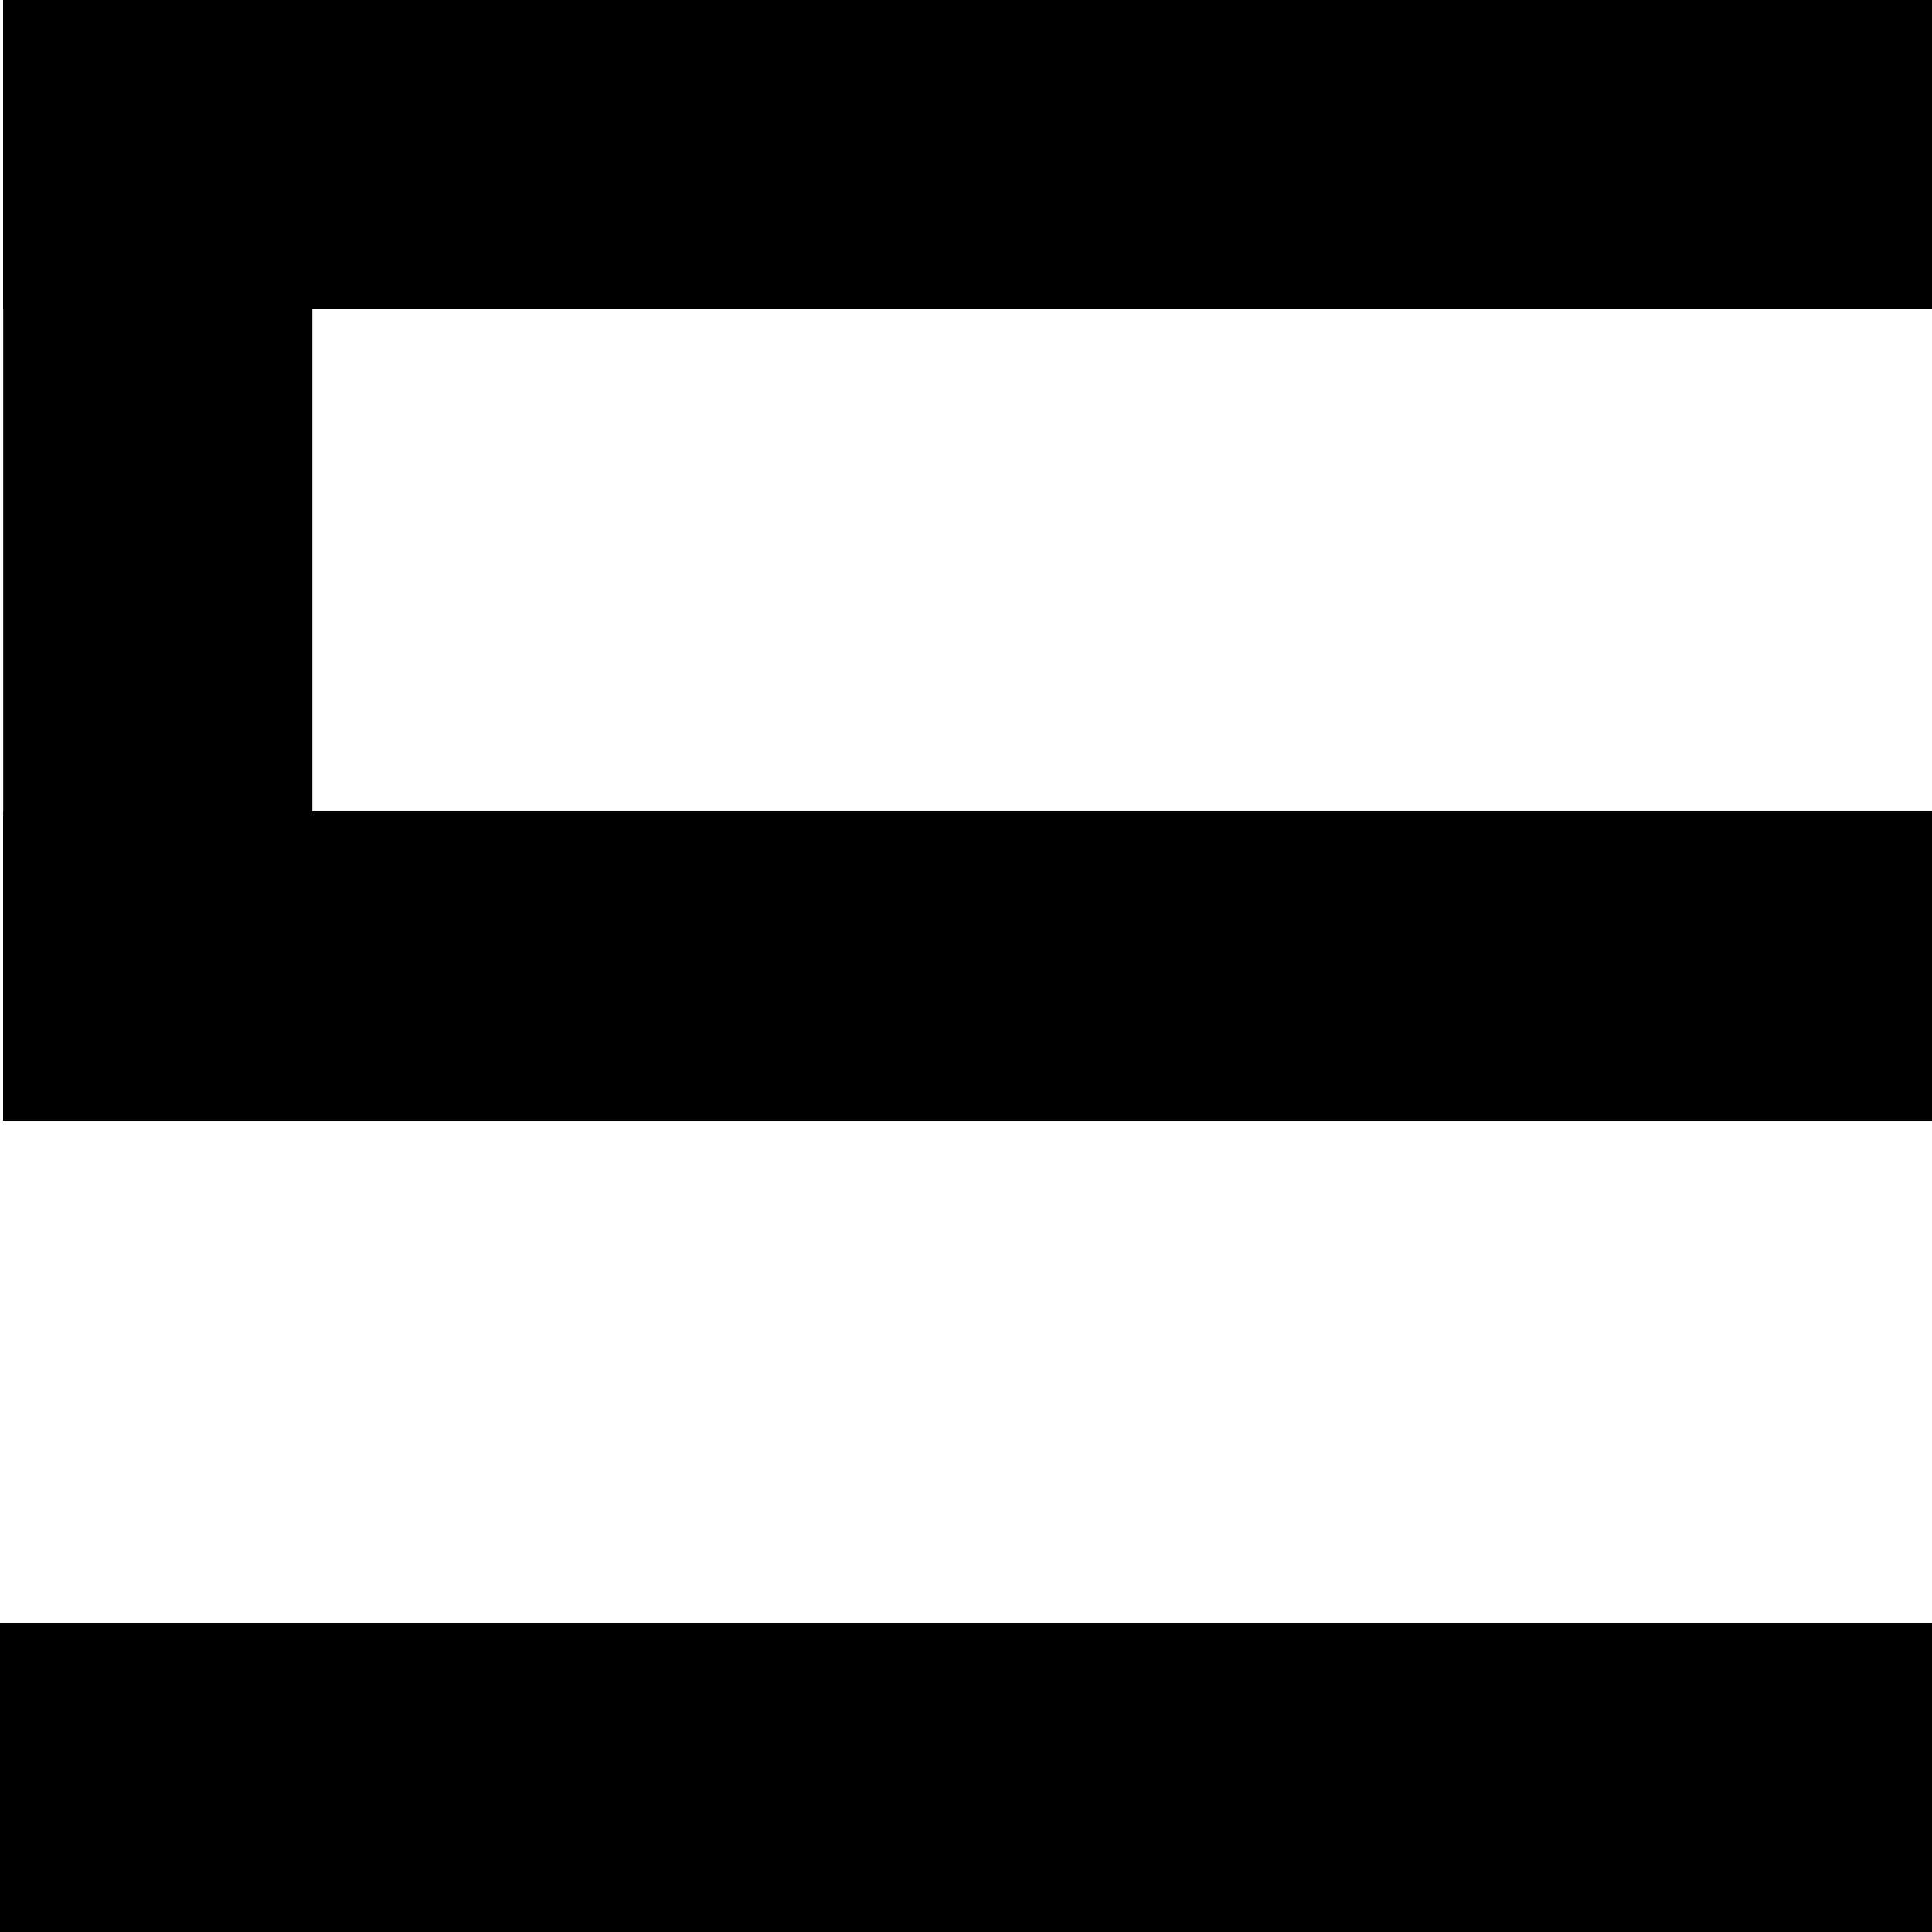 <?xml version="1.0" encoding="utf-8"?>
<!-- Generator: Adobe Illustrator 22.1.0, SVG Export Plug-In . SVG Version: 6.00 Build 0)  -->
<svg version="1.1" id="fd172bc9-6d06-466b-8344-da775459e68f"
	 xmlns="http://www.w3.org/2000/svg" xmlns:xlink="http://www.w3.org/1999/xlink" x="0px" y="0px" viewBox="0 0 60 60"
	 style="enable-background:new 0 0 60 60;" xml:space="preserve">
<title>logo_50px</title>
<rect x="0.1" y="0" width="59.9" height="9.6"/>
<rect x="0.1" y="0" width="9.6" height="34.8"/>
<rect x="0.1" y="25.2" width="59.9" height="9.6"/>
<rect y="50.4" width="60" height="9.6"/>
</svg>
